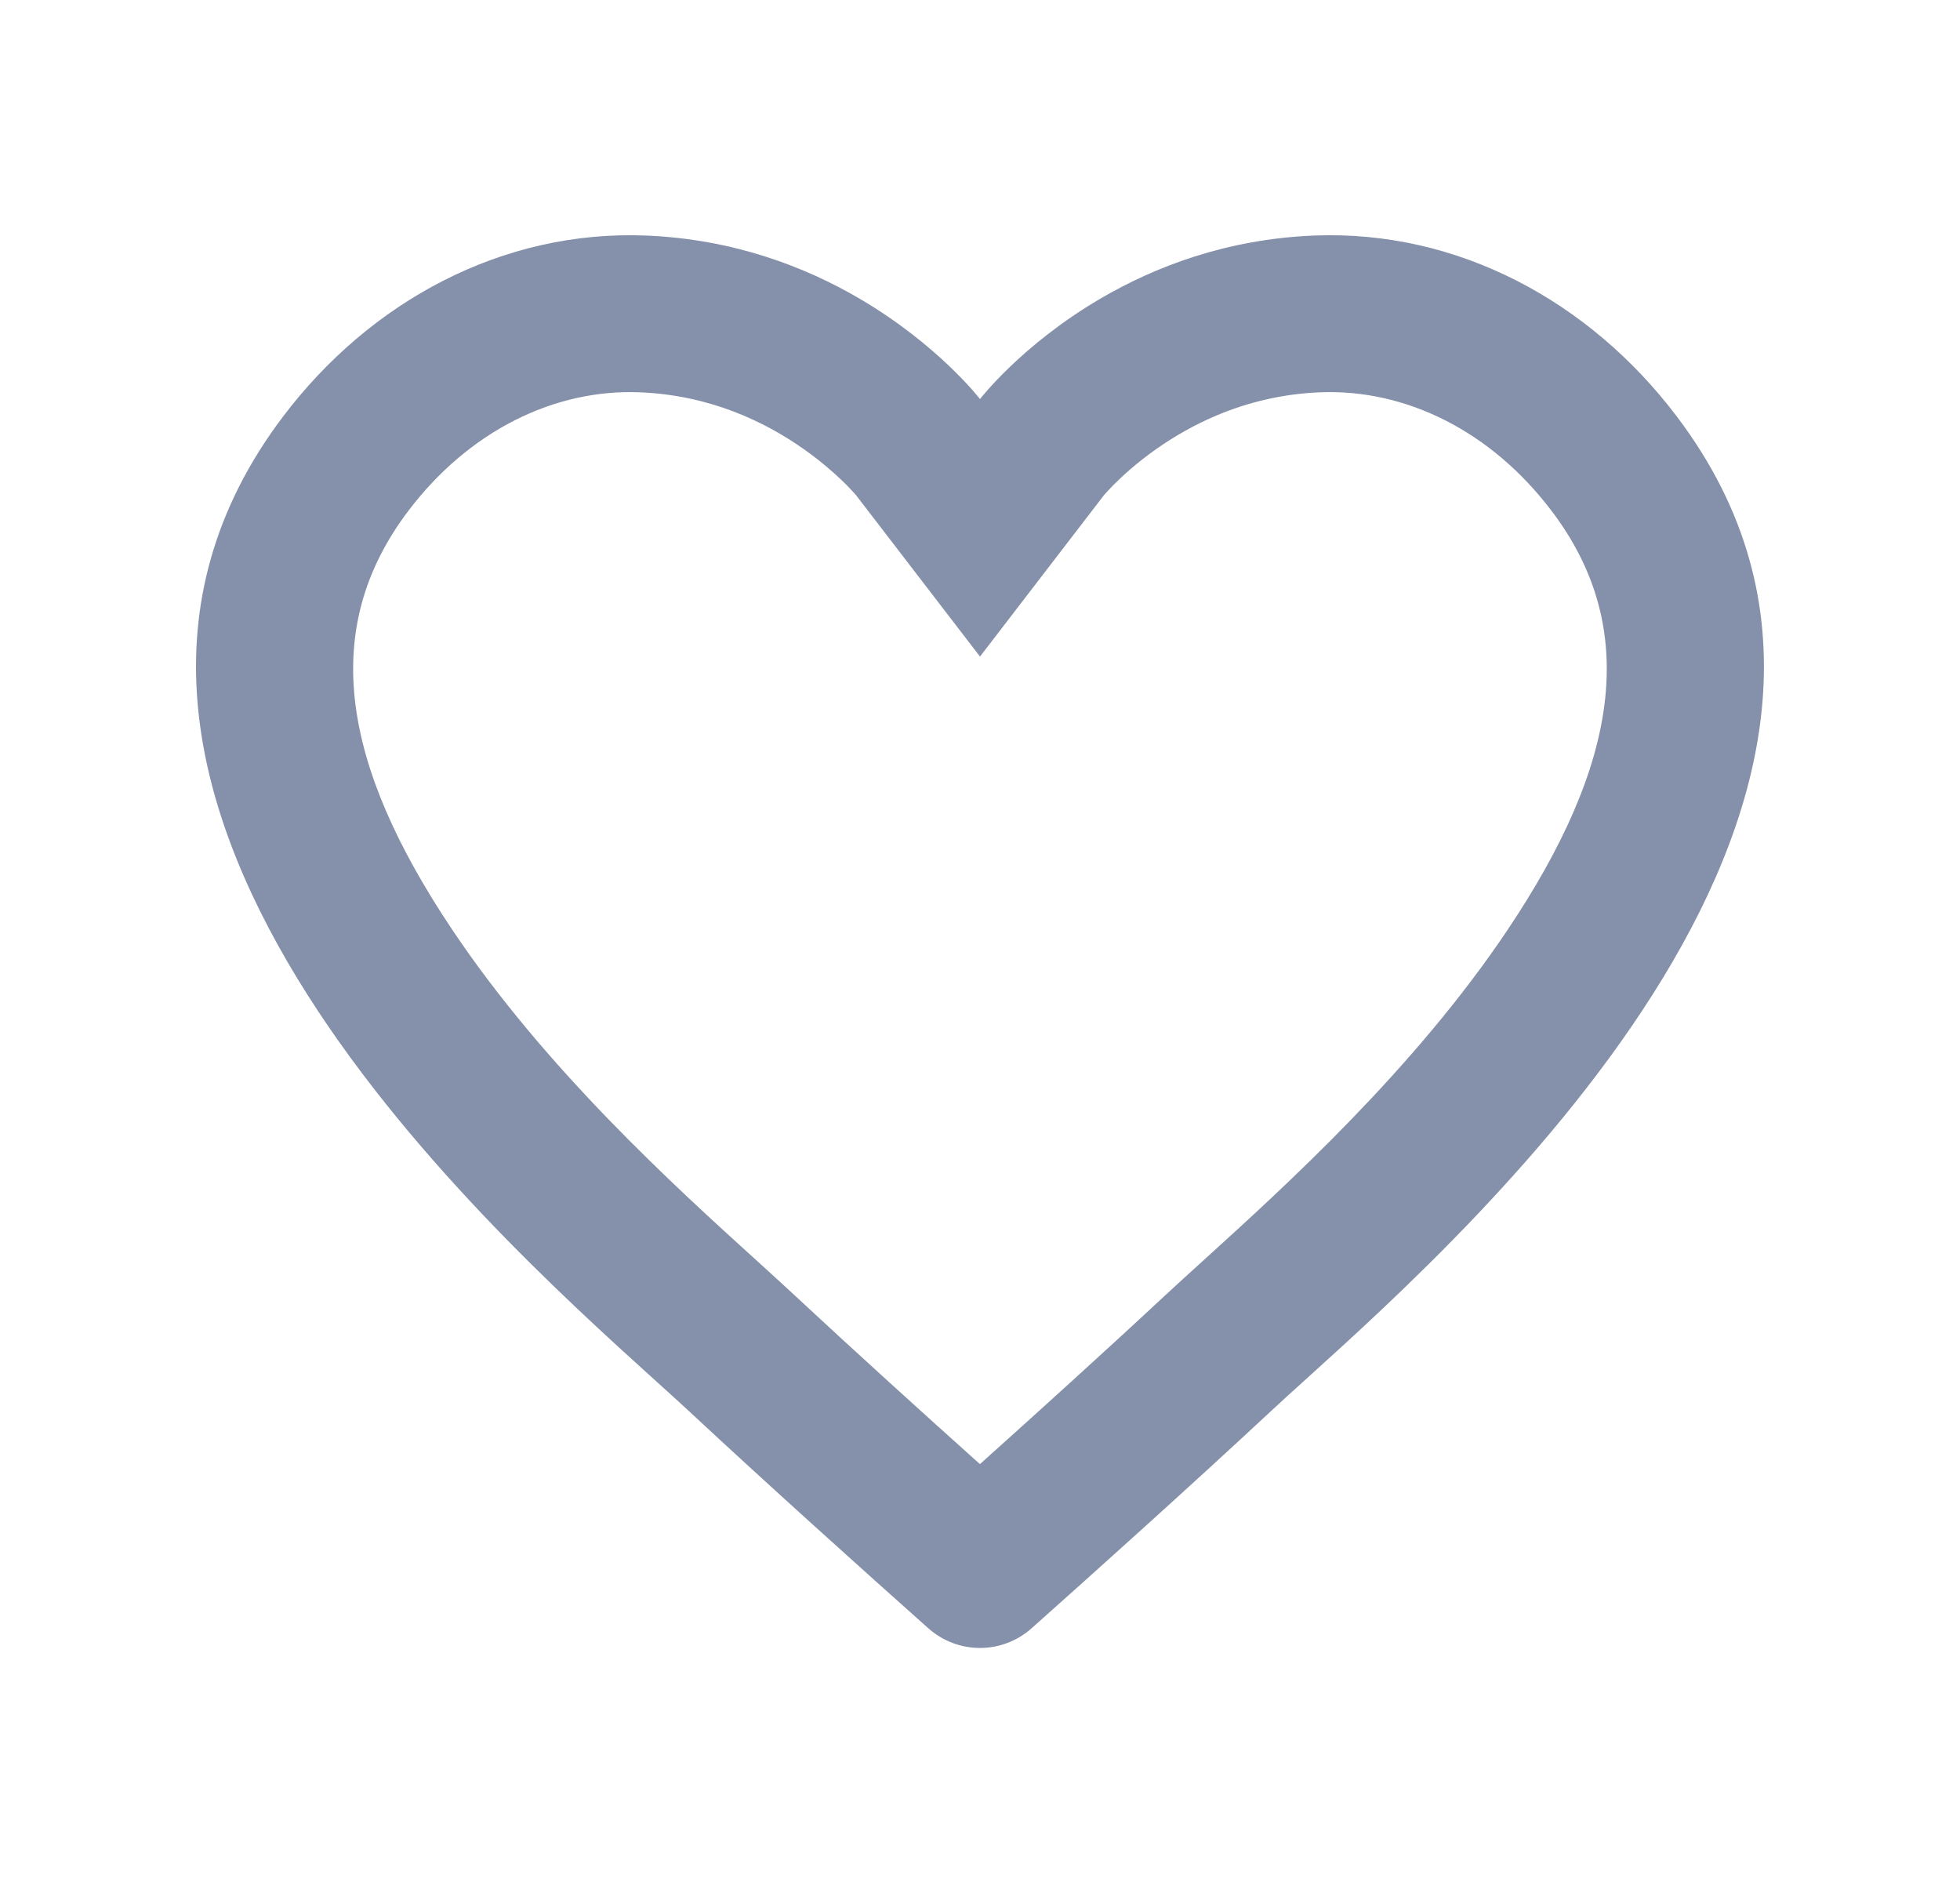 <svg width="25" height="24" viewBox="0 0 25 24" fill="none" xmlns="http://www.w3.org/2000/svg">
<path fill-rule="evenodd" clip-rule="evenodd" d="M16.651 17.594C16.483 17.746 16.337 17.878 16.218 17.989C15.189 18.948 13.919 20.087 13.161 20.762C12.782 21.1 12.217 21.1 11.838 20.762C11.08 20.087 9.81 18.948 8.781 17.989C8.662 17.878 8.515 17.746 8.348 17.595C6.1 15.562 0.017 10.061 3.611 5.311C4.721 3.844 6.406 2.929 8.244 3.004C9.36 3.05 10.273 3.404 10.963 3.808C11.968 4.396 12.5 5.089 12.5 5.089C12.5 5.089 13.032 4.396 14.036 3.808C14.726 3.404 15.639 3.05 16.756 3.004C18.594 2.929 20.279 3.844 21.388 5.311C24.983 10.061 18.899 15.562 16.651 17.594ZM10.926 6.324L10.916 6.311C10.896 6.289 10.857 6.245 10.799 6.186C10.708 6.095 10.576 5.972 10.406 5.841C10.357 5.803 10.305 5.764 10.249 5.725C9.753 5.376 9.053 5.039 8.162 5.003C7.068 4.958 5.977 5.498 5.206 6.518C4.066 8.025 4.36 9.752 5.765 11.851C6.956 13.631 8.603 15.125 9.659 16.082C9.84 16.247 10.004 16.395 10.144 16.526C10.896 17.227 11.783 18.029 12.499 18.671C13.215 18.029 14.102 17.227 14.854 16.526C14.995 16.395 15.159 16.246 15.34 16.082C16.396 15.124 18.043 13.631 19.234 11.851C20.639 9.752 20.933 8.025 19.793 6.518L19.792 6.517C19.022 5.499 17.932 4.958 16.837 5.003C16.601 5.012 16.378 5.043 16.168 5.09C15.935 5.142 15.719 5.213 15.52 5.297C15.225 5.421 14.968 5.572 14.75 5.725C14.503 5.899 14.318 6.068 14.201 6.186C14.143 6.245 14.104 6.289 14.084 6.311L14.074 6.324L12.5 8.373L10.926 6.324Z" fill="#8591AA"/>
</svg>
